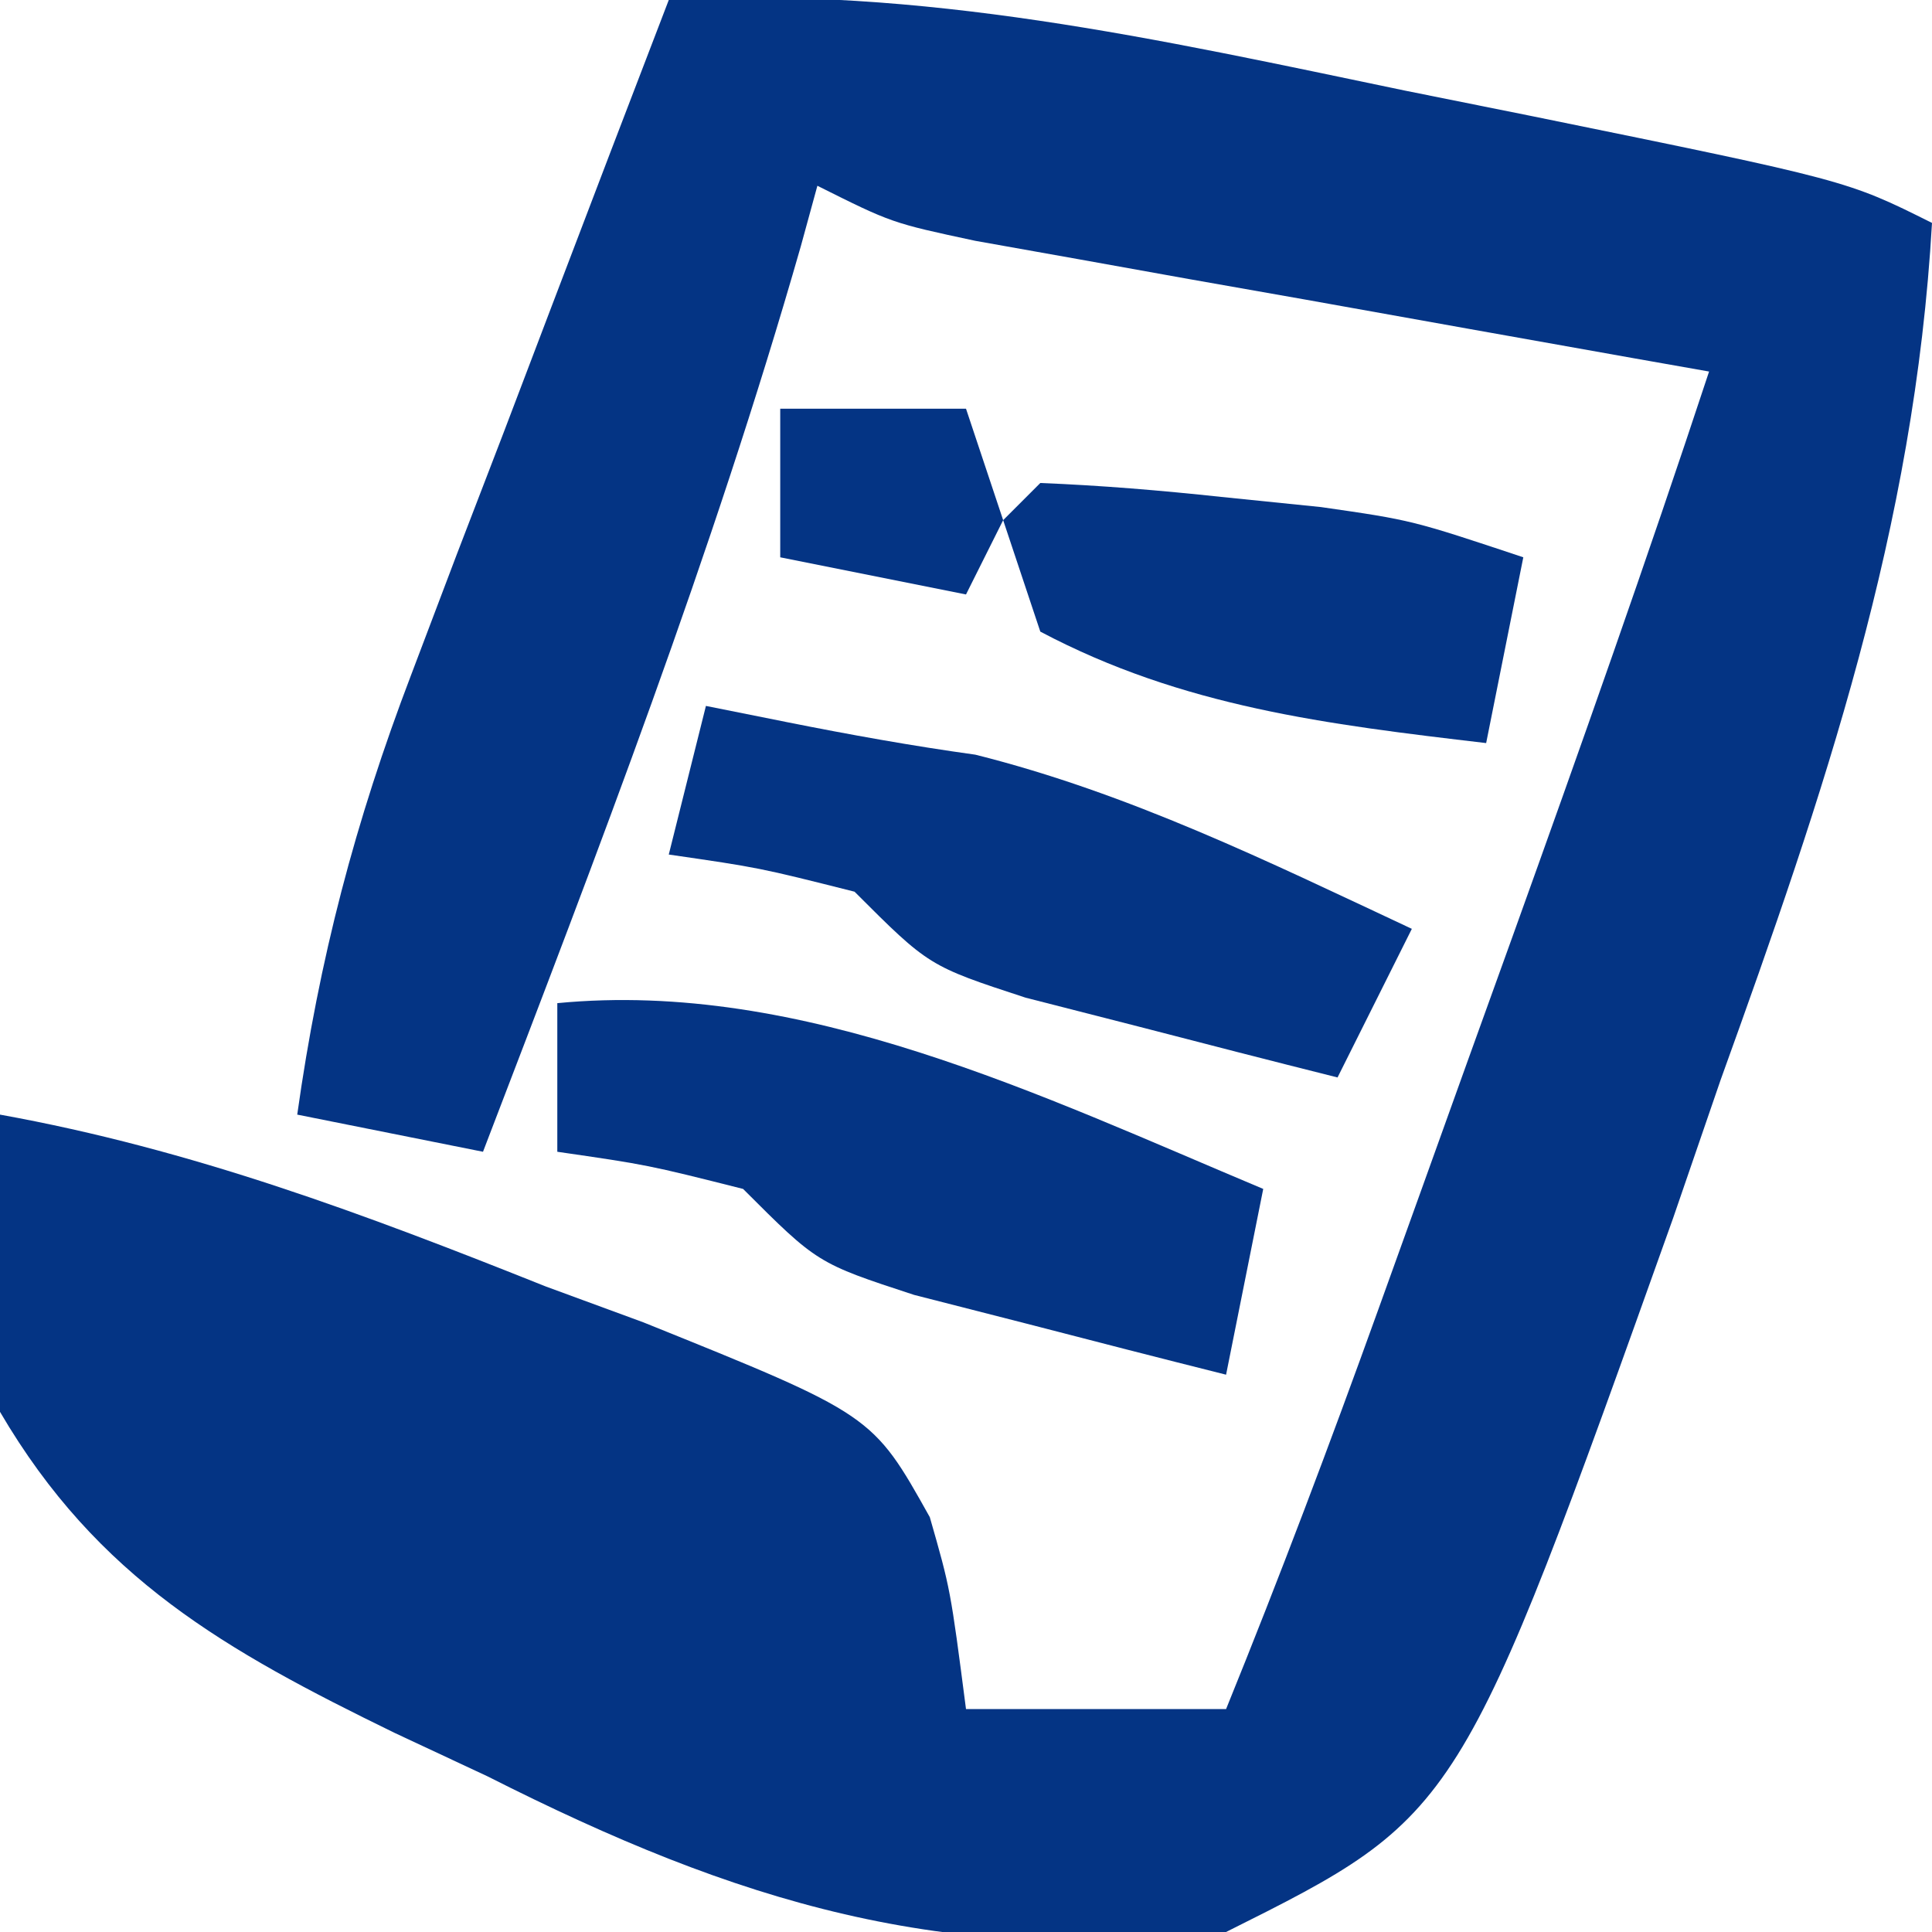 <?xml version="1.0" encoding="UTF-8"?>
<svg version="1.1" xmlns="http://www.w3.org/2000/svg" width="52" height="52">
<path d="M0 0 C6.815 -0.385 13.162 1.054 19.812 2.438 C20.957 2.668 22.101 2.898 23.279 3.135 C31.709 4.855 31.709 4.855 34 6 C33.53 14.222 31.095 21.348 28.312 29.062 C27.89 30.29 27.468 31.518 27.033 32.783 C21.296 48.852 21.296 48.852 15 52 C7.408 52.913 1.842 51.209 -4.875 47.812 C-5.703 47.425 -6.53 47.038 -7.383 46.639 C-11.922 44.424 -15.369 42.493 -18 38 C-18.489 35.2 -18.195 32.87 -18 30 C-12.818 30.936 -8.188 32.678 -3.312 34.625 C-2.012 35.103 -2.012 35.103 -0.686 35.59 C5.484 38.077 5.484 38.077 7.026 40.835 C7.582 42.773 7.582 42.773 8 46 C10.31 46 12.62 46 15 46 C16.444 42.444 17.794 38.865 19.094 35.254 C19.484 34.169 19.875 33.084 20.277 31.967 C20.681 30.843 21.084 29.72 21.5 28.562 C21.903 27.443 22.307 26.323 22.723 25.17 C24.535 20.129 26.321 15.087 28 10 C27.344 9.884 26.688 9.768 26.012 9.649 C23.049 9.123 20.087 8.593 17.125 8.062 C16.092 7.88 15.06 7.698 13.996 7.51 C12.517 7.244 12.517 7.244 11.008 6.973 C10.097 6.81 9.185 6.648 8.247 6.481 C6 6 6 6 4 5 C3.853 5.536 3.706 6.072 3.555 6.625 C1.178 14.928 -1.911 22.942 -5 31 C-6.65 30.67 -8.3 30.34 -10 30 C-9.411 25.811 -8.441 22.113 -6.934 18.164 C-6.531 17.101 -6.128 16.037 -5.713 14.941 C-5.292 13.847 -4.871 12.753 -4.438 11.625 C-4.013 10.507 -3.588 9.39 -3.15 8.238 C-2.105 5.49 -1.055 2.744 0 0 Z " fill="#043484" transform="translate(18,0)"/>
<path d="M0 0 C0.722 0.144 1.444 0.289 2.188 0.438 C3.867 0.773 5.554 1.077 7.25 1.312 C11.39 2.348 15.145 4.194 19 6 C18.34 7.32 17.68 8.64 17 10 C15.206 9.55 13.415 9.09 11.625 8.625 C10.627 8.37 9.63 8.115 8.602 7.852 C6 7 6 7 4 5 C1.429 4.352 1.429 4.352 -1 4 C-0.67 2.68 -0.34 1.36 0 0 Z " fill="#043484" transform="translate(19,19)"/>
<path d="M0 0 C6.597 -0.638 13.03 2.496 19 5 C18.67 6.65 18.34 8.3 18 10 C16.206 9.55 14.415 9.09 12.625 8.625 C11.627 8.37 10.63 8.115 9.602 7.852 C7 7 7 7 5 5 C2.429 4.352 2.429 4.352 0 4 C0 2.68 0 1.36 0 0 Z " fill="#043484" transform="translate(15,27)"/>
<path d="M0 0 C1.629 0.064 3.254 0.201 4.875 0.375 C6.201 0.51 6.201 0.51 7.555 0.648 C10 1 10 1 13 2 C12.67 3.65 12.34 5.3 12 7 C7.731 6.498 3.832 6.029 0 4 C-0.33 3.01 -0.66 2.02 -1 1 C-0.67 0.67 -0.34 0.34 0 0 Z " fill="#043484" transform="translate(28,13)"/>
<path d="M0 0 C1.65 0 3.3 0 5 0 C5.33 0.99 5.66 1.98 6 3 C5.67 3.66 5.34 4.32 5 5 C3.35 4.67 1.7 4.34 0 4 C0 2.68 0 1.36 0 0 Z " fill="#043484" transform="translate(21,11)"/>
</svg>
